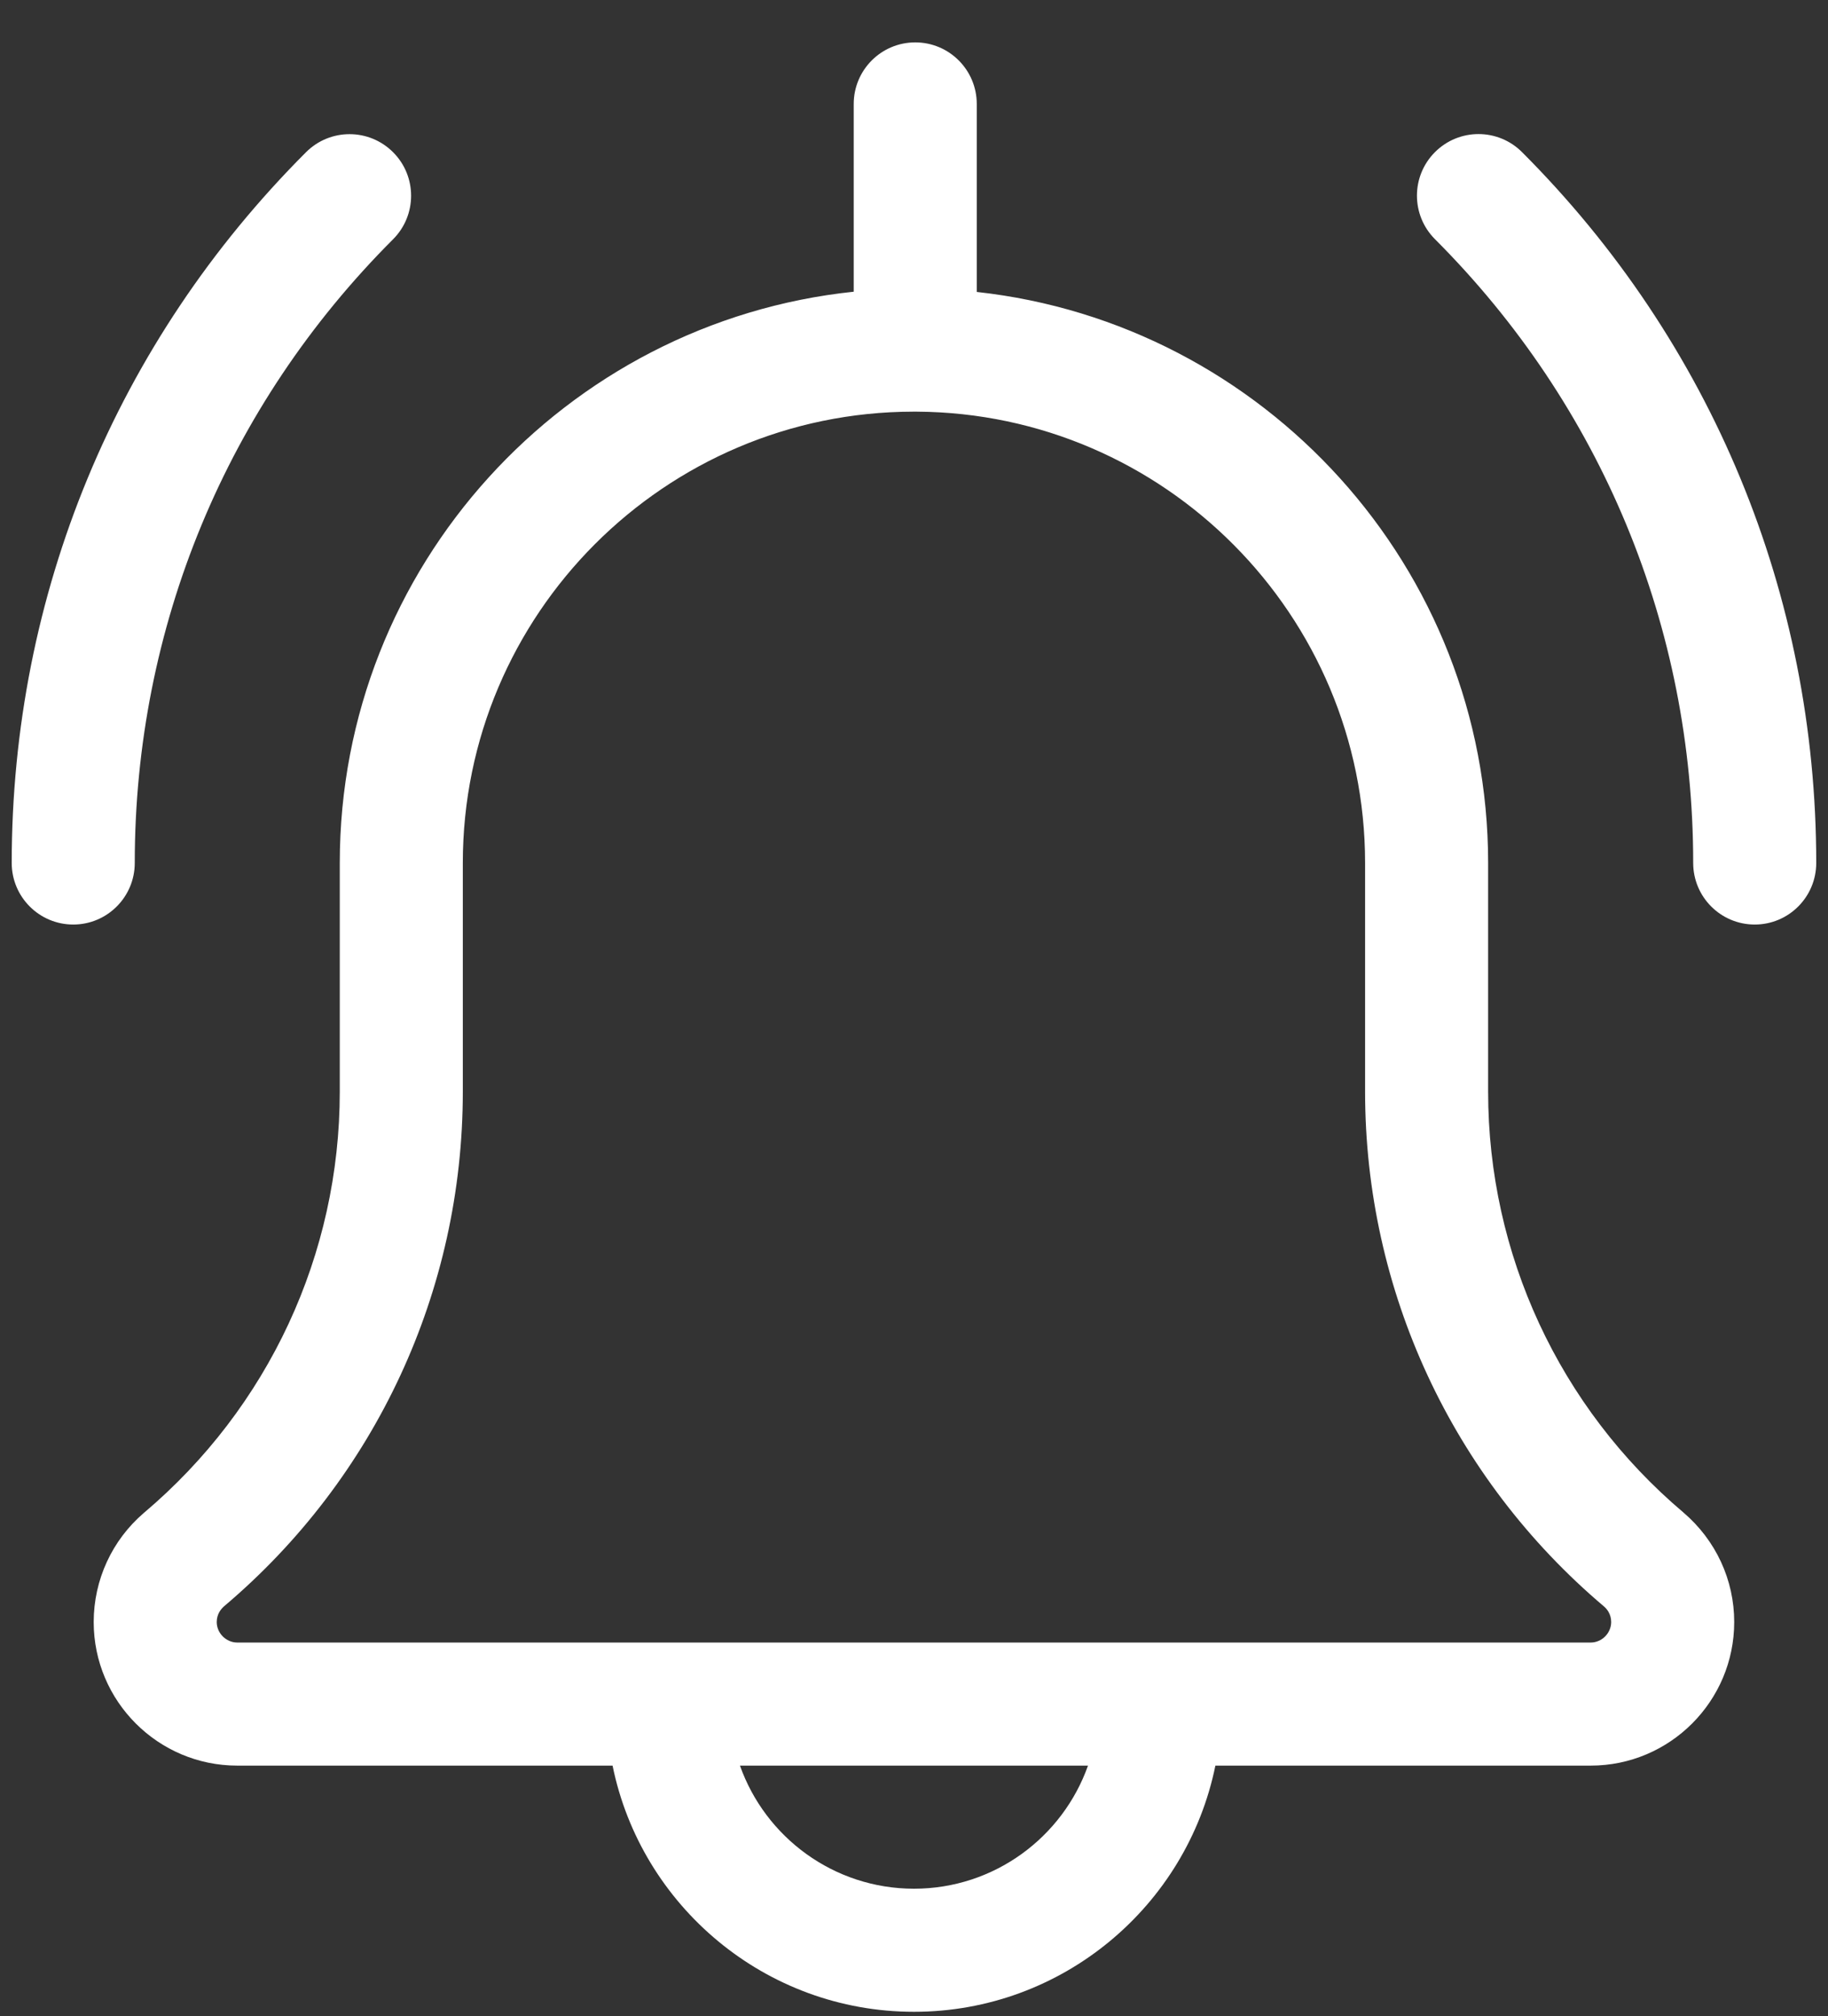 <svg width="39" height="43" viewBox="0 0 39 43" fill="none" xmlns="http://www.w3.org/2000/svg">
<rect x="0" y="0" width="39" height="43" fill="#333333" stroke="none"/>
<path fill-rule="evenodd" clip-rule="evenodd" d="M19.486 8.779C19.5 8.779 19.513 8.779 19.527 8.779C19.538 8.779 19.549 8.779 19.561 8.779C24.84 8.812 29.124 13.117 29.124 18.404V23.283C29.124 27.52 30.981 31.52 34.22 34.259C34.278 34.308 34.374 34.417 34.374 34.592C34.374 34.829 34.175 35.029 33.937 35.029H5.062C4.824 35.029 4.624 34.829 4.624 34.592C4.624 34.417 4.721 34.308 4.782 34.255C8.018 31.52 9.874 27.52 9.874 23.283V18.404C9.874 13.1 14.184 8.786 19.486 8.779ZM20.839 6.226V2.217C20.839 1.492 20.251 0.904 19.527 0.904C18.802 0.904 18.214 1.492 18.214 2.217V6.221C12.061 6.865 7.249 12.083 7.249 18.404V23.283C7.249 26.746 5.732 30.015 3.07 32.264C2.389 32.847 1.999 33.695 1.999 34.592C1.999 36.28 3.373 37.654 5.062 37.654H13.069C13.678 40.646 16.33 42.904 19.5 42.904C22.669 42.904 25.321 40.646 25.93 37.654H33.937C35.626 37.654 36.999 36.28 36.999 34.592C36.999 33.695 36.609 32.847 35.911 32.252C33.267 30.015 31.749 26.746 31.749 23.283V18.404C31.749 12.102 26.966 6.896 20.839 6.226ZM37.437 19.717C36.712 19.717 36.124 19.129 36.124 18.404C36.124 13.378 34.168 8.655 30.615 5.101C30.102 4.588 30.102 3.757 30.615 3.244C31.128 2.731 31.959 2.731 32.472 3.244C36.52 7.293 38.749 12.678 38.749 18.404C38.749 19.129 38.161 19.717 37.437 19.717ZM1.563 19.717C0.838 19.717 0.25 19.129 0.25 18.404C0.25 12.678 2.48 7.294 6.529 3.246C7.042 2.733 7.873 2.733 8.386 3.246C8.899 3.758 8.899 4.59 8.386 5.103C4.832 8.655 2.875 13.378 2.875 18.404C2.875 19.129 2.287 19.717 1.563 19.717ZM19.5 40.279C21.211 40.279 22.671 39.182 23.212 37.654H15.787C16.328 39.182 17.788 40.279 19.5 40.279Z" fill="white"/>
</svg>
